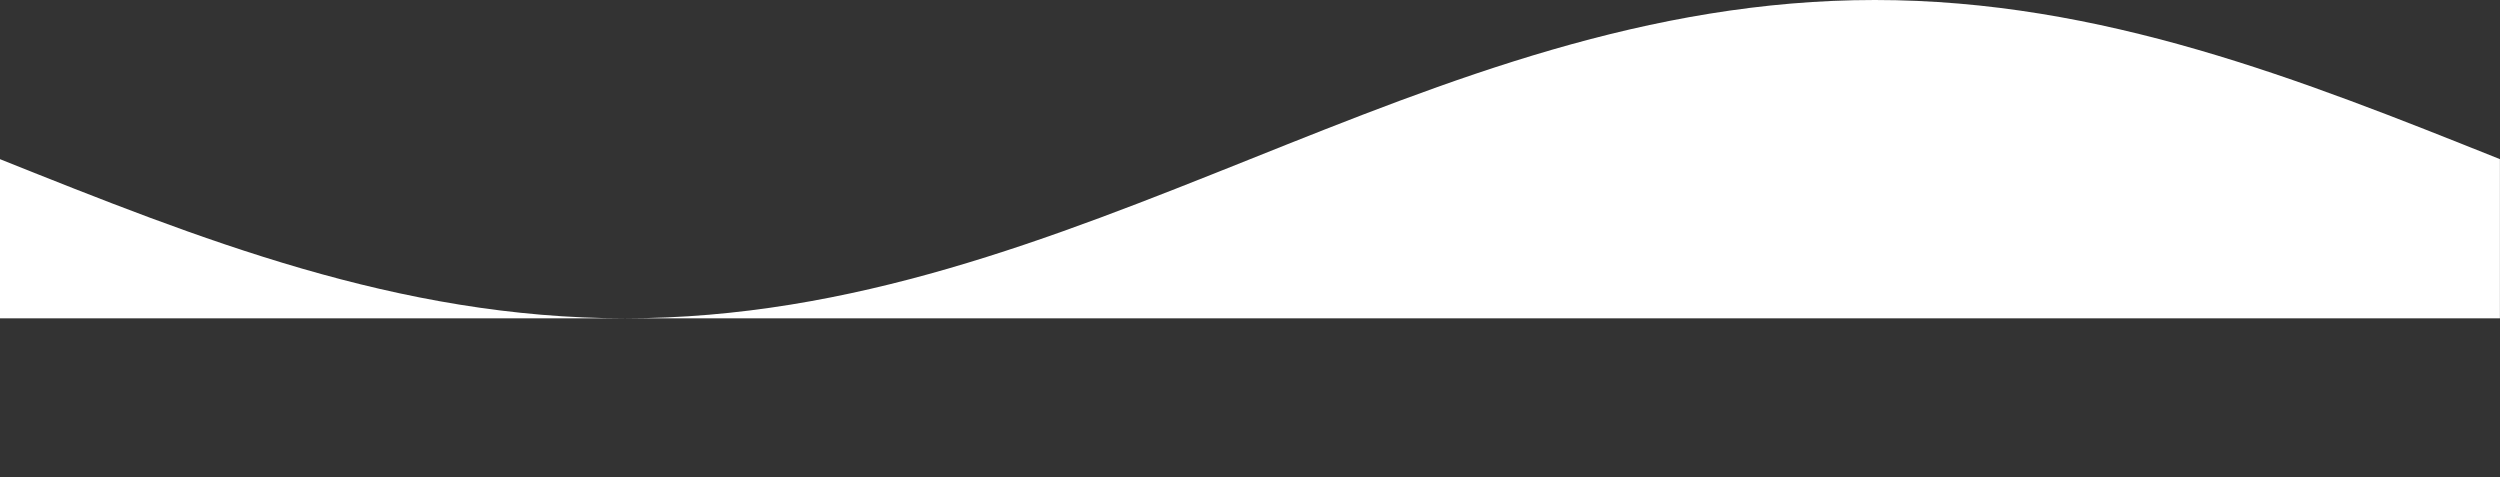 <?xml version="1.0" encoding="utf-8"?>
<!DOCTYPE svg PUBLIC "-//W3C//DTD SVG 1.1//EN" "http://www.w3.org/Graphics/SVG/1.1/DTD/svg11.dtd">
<svg version="1.1" xmlns="http://www.w3.org/2000/svg" xmlns:xlink="http://www.w3.org/1999/xlink" style="height: 3px; width: 15.708px" viewBox="0 0 15.708 3" preserveAspectRatio="xMinYMin meet">
  <rect x="0" y="0" width="15.708" height="3" fill="#333333" stroke="none"/>
  <g style="fill: white">
    <path d="M 0,0 C 0.5,0.5 1,1 1.571,1 S 2.642,0.5 3.142,0 S 4.142,-1 4.712,-1 S 5.783,-0.5 6.283,0 L 6.283,1 L 0,1 L 0,0 Z" transform="scale(2.5 1) translate(0 1)" />
  </g>
</svg>
